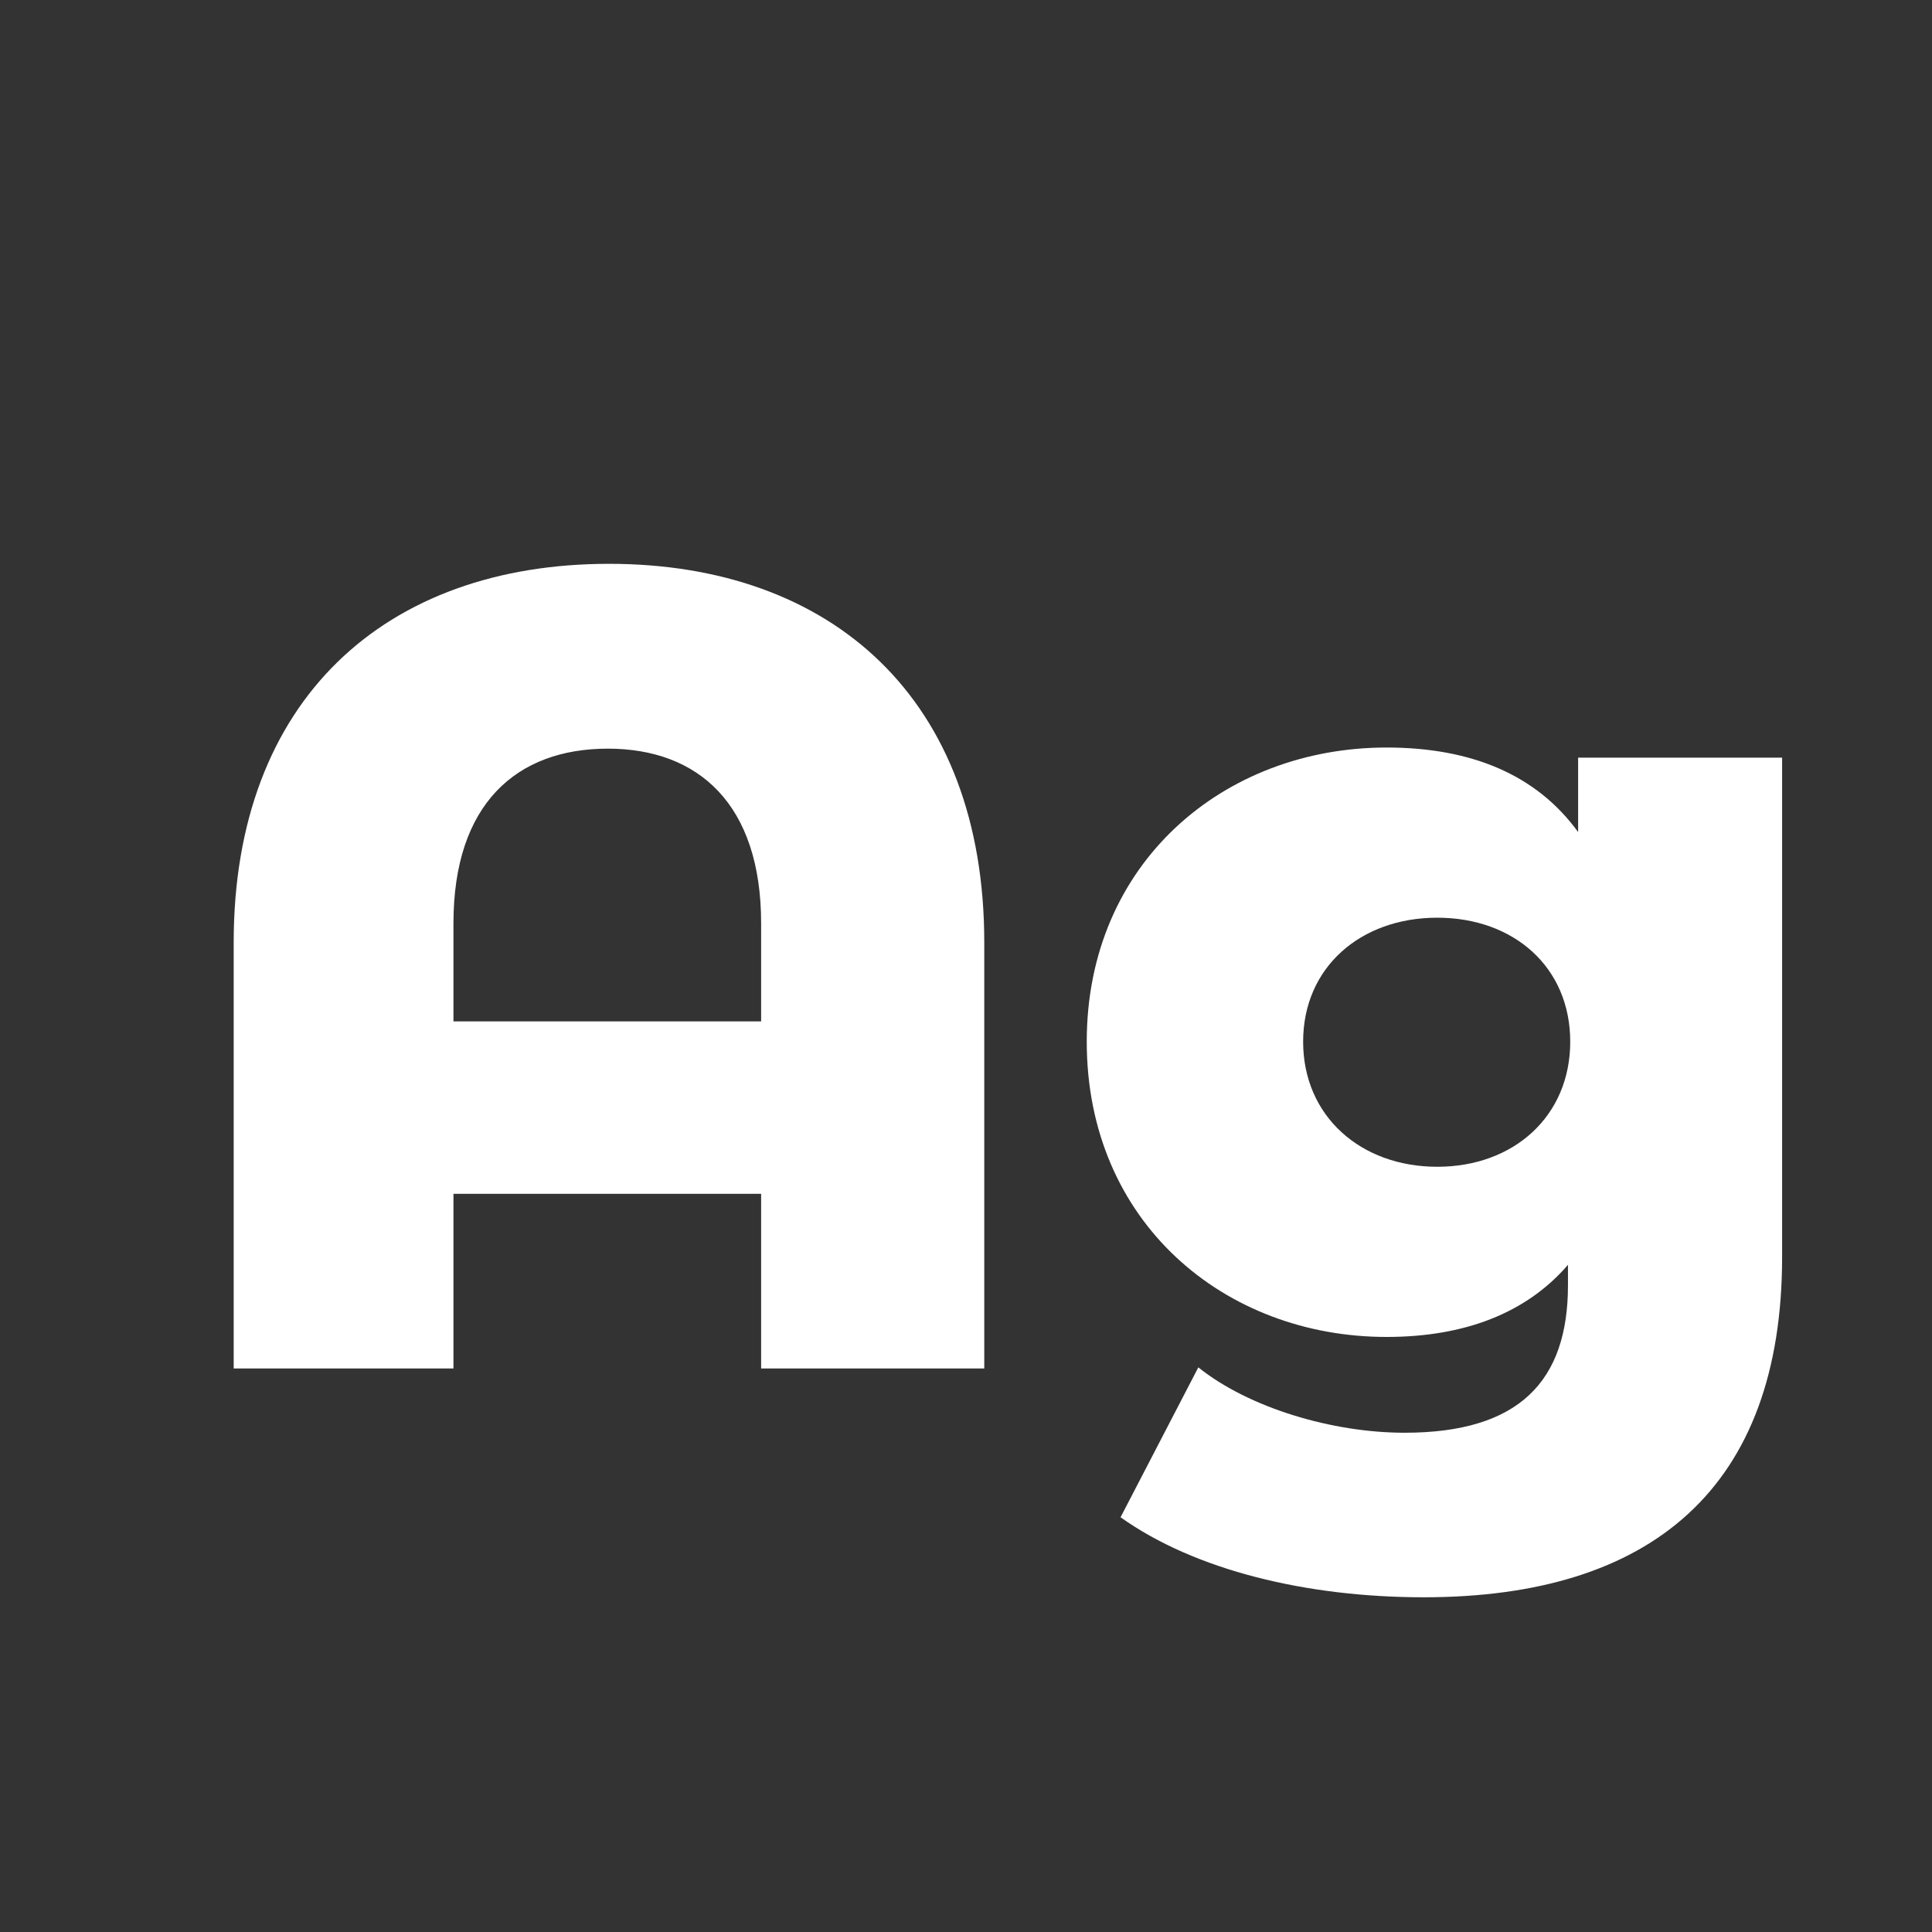 <svg width="24" height="24" viewBox="0 0 24 24" fill="none" xmlns="http://www.w3.org/2000/svg">
<rect x="0" y="0" width="24" height="24" fill="#333333" stroke="none"/>
<path d="M7.565 7.004C4.793 7.004 2.903 8.684 2.903 11.708V17H5.633V14.83H9.455V17H12.227V11.708C12.227 8.684 10.337 7.004 7.565 7.004ZM5.633 12.688V11.47C5.633 9.986 6.417 9.3 7.551 9.3C8.671 9.3 9.455 9.986 9.455 11.47V12.688H5.633ZM19.604 9.412V10.336C19.086 9.622 18.274 9.286 17.224 9.286C15.208 9.286 13.5 10.714 13.5 12.94C13.5 15.18 15.208 16.608 17.224 16.608C18.19 16.608 18.96 16.314 19.478 15.712V15.964C19.478 17.154 18.876 17.798 17.448 17.798C16.552 17.798 15.516 17.49 14.886 16.986L13.92 18.848C14.844 19.506 16.23 19.842 17.686 19.842C20.514 19.842 22.138 18.484 22.138 15.614V9.412H19.604ZM17.854 14.494C16.902 14.494 16.188 13.864 16.188 12.94C16.188 12.016 16.902 11.4 17.854 11.4C18.806 11.4 19.506 12.016 19.506 12.94C19.506 13.864 18.806 14.494 17.854 14.494Z" fill="white"/>
</svg>
